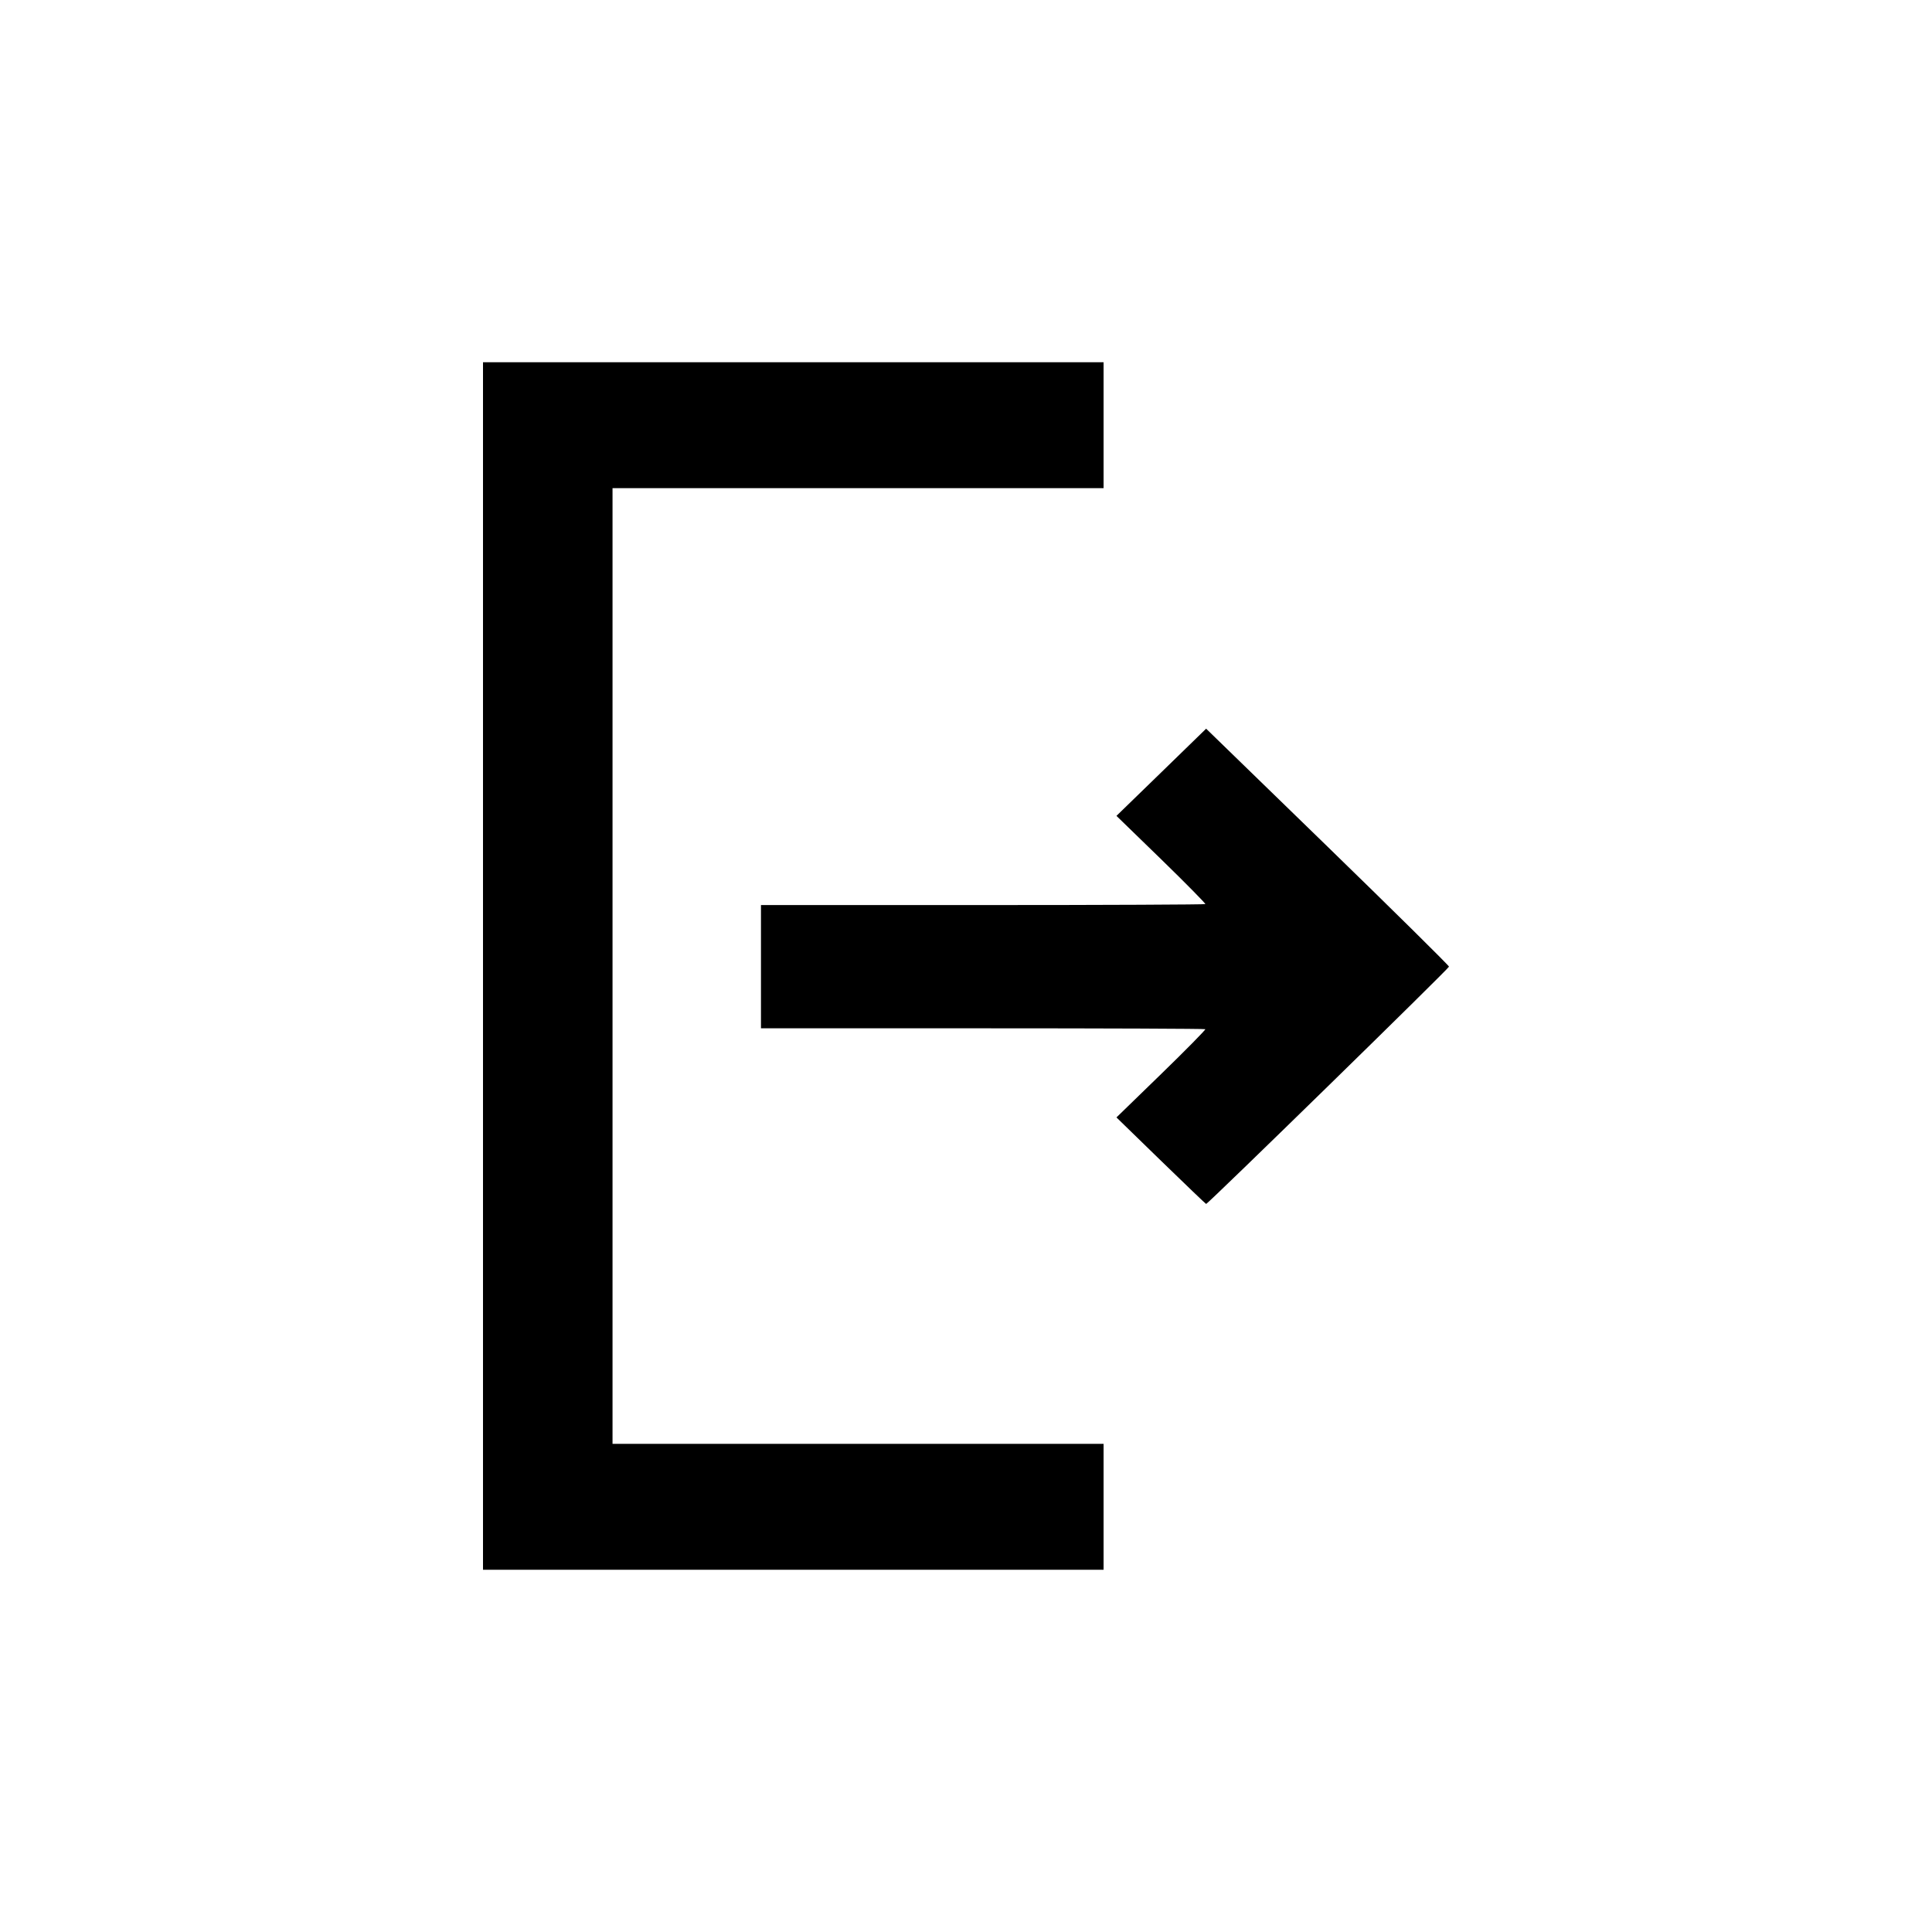 <?xml version="1.0" encoding="UTF-8"?>
<!-- original viewBox="0 0 12 15" -->
<svg width="24px" height="24px" viewBox="-6 -4.5 24 24" version="1.1" xmlns="http://www.w3.org/2000/svg" xmlns:xlink="http://www.w3.org/1999/xlink">
  <!-- Generator: Sketch 48.2 (47327) - http://www.bohemiancoding.com/sketch -->
  <desc>Created with Sketch.</desc>
  <defs></defs>
  <g id="Symbols" stroke="none" stroke-width="1"  fill-rule="evenodd">
    <g id="LoggedInAs" transform="translate(-230, -12)" fill-rule="nonzero">
      <g id="Group-2" transform="translate(230, 9)">
        <path d="M4.291,17.218 L4.291,16.436 L7.341,16.436 L10.391,16.436 L10.391,10.5 L10.391,4.564 L7.341,4.564 L4.291,4.564 L4.291,3.782 L4.291,3 L8.145,3 L12,3 L12,10.5 L12,18 L8.145,18 L4.291,18 L4.291,17.218 Z M3.578,12.919 L4.131,12.381 L3.573,11.839 C3.266,11.541 3.021,11.291 3.027,11.285 C3.034,11.279 4.278,11.274 5.793,11.274 L8.547,11.274 L8.547,10.508 L8.547,9.743 L5.793,9.743 C4.278,9.743 3.034,9.737 3.027,9.731 C3.021,9.725 3.266,9.476 3.573,9.177 L4.131,8.635 L3.574,8.094 L3.017,7.552 L1.508,9.018 C0.679,9.824 0,10.495 0,10.508 C0,10.53 2.995,13.456 3.017,13.456 C3.022,13.456 3.274,13.214 3.578,12.919 Z" id="Shape" transform="translate(6, 10.5) scale(-1, 1) translate(-6, -10.5) "></path>
      </g>
    </g>
  </g>
</svg>
